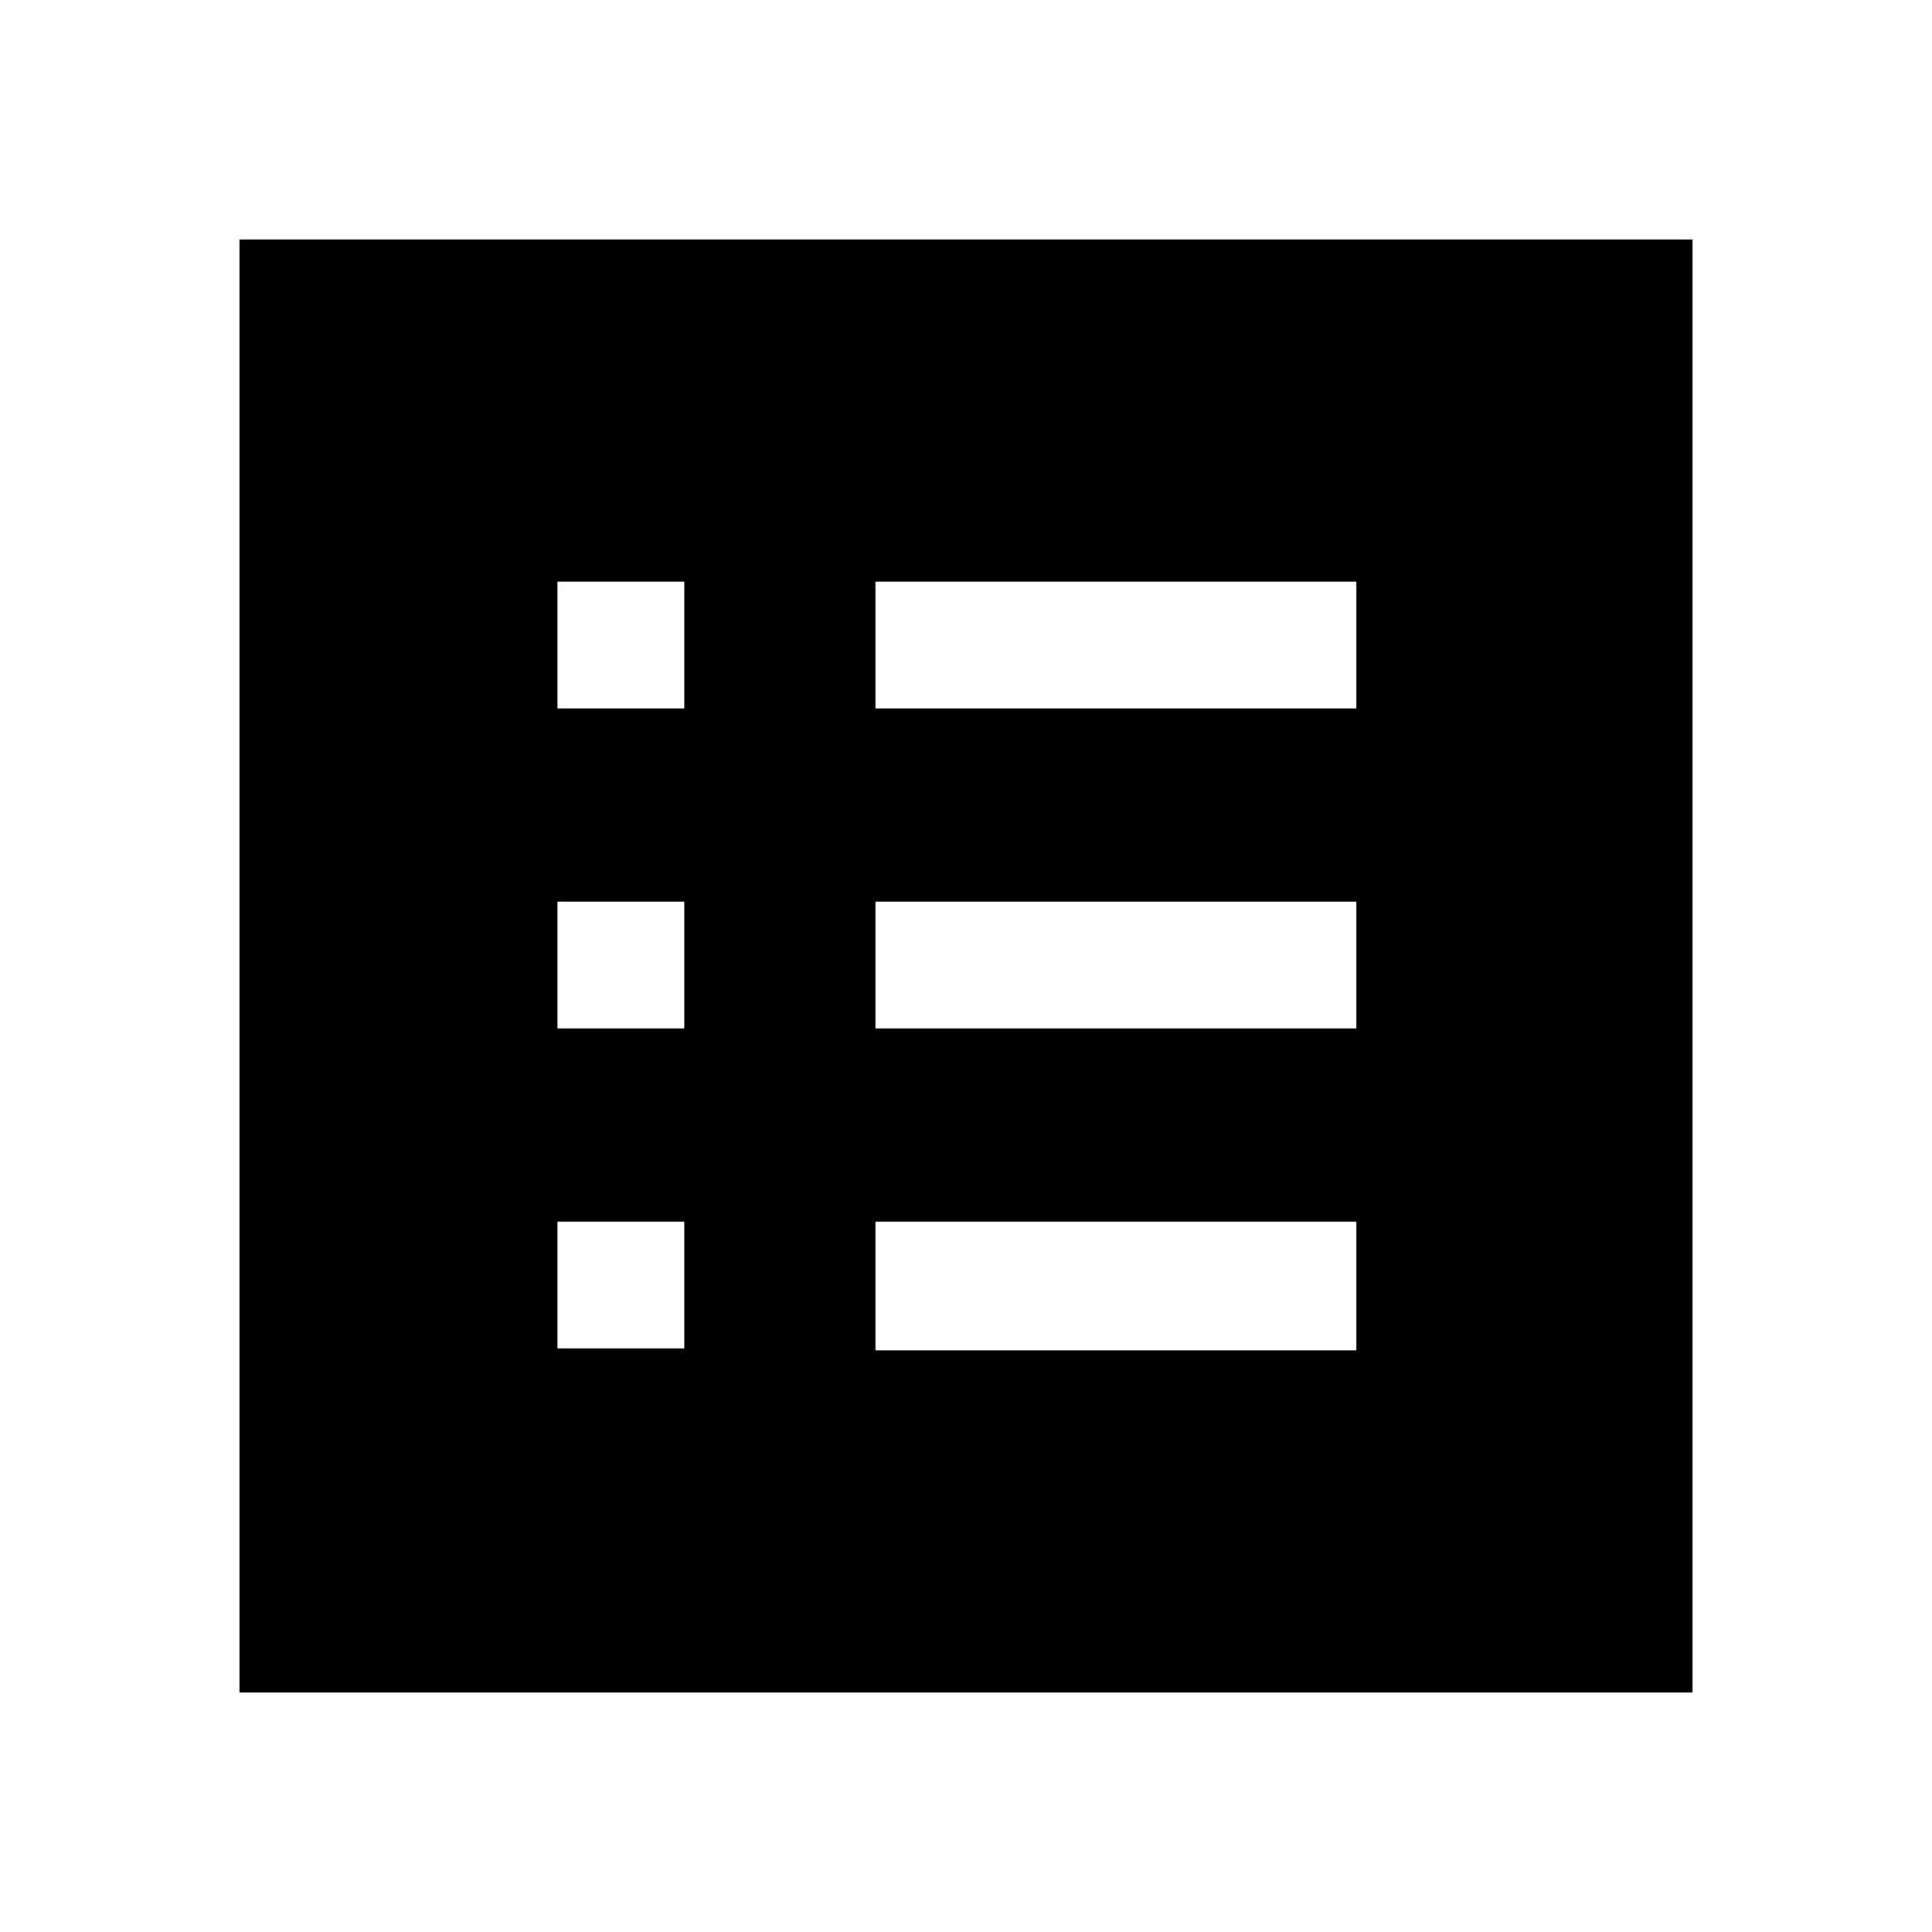 <svg xmlns="http://www.w3.org/2000/svg" height="40" width="40"><path d="M11.542 27.917H14.167V25.292H11.542ZM11.542 21.292H14.167V18.667H11.542ZM11.542 14.667H14.167V12.042H11.542ZM18.125 27.958H28.083V25.292H18.125ZM18.125 21.292H28.083V18.667H18.125ZM18.125 14.667H28.083V12.042H18.125ZM4.958 35.042V4.958H35.042V35.042Z"/></svg>
